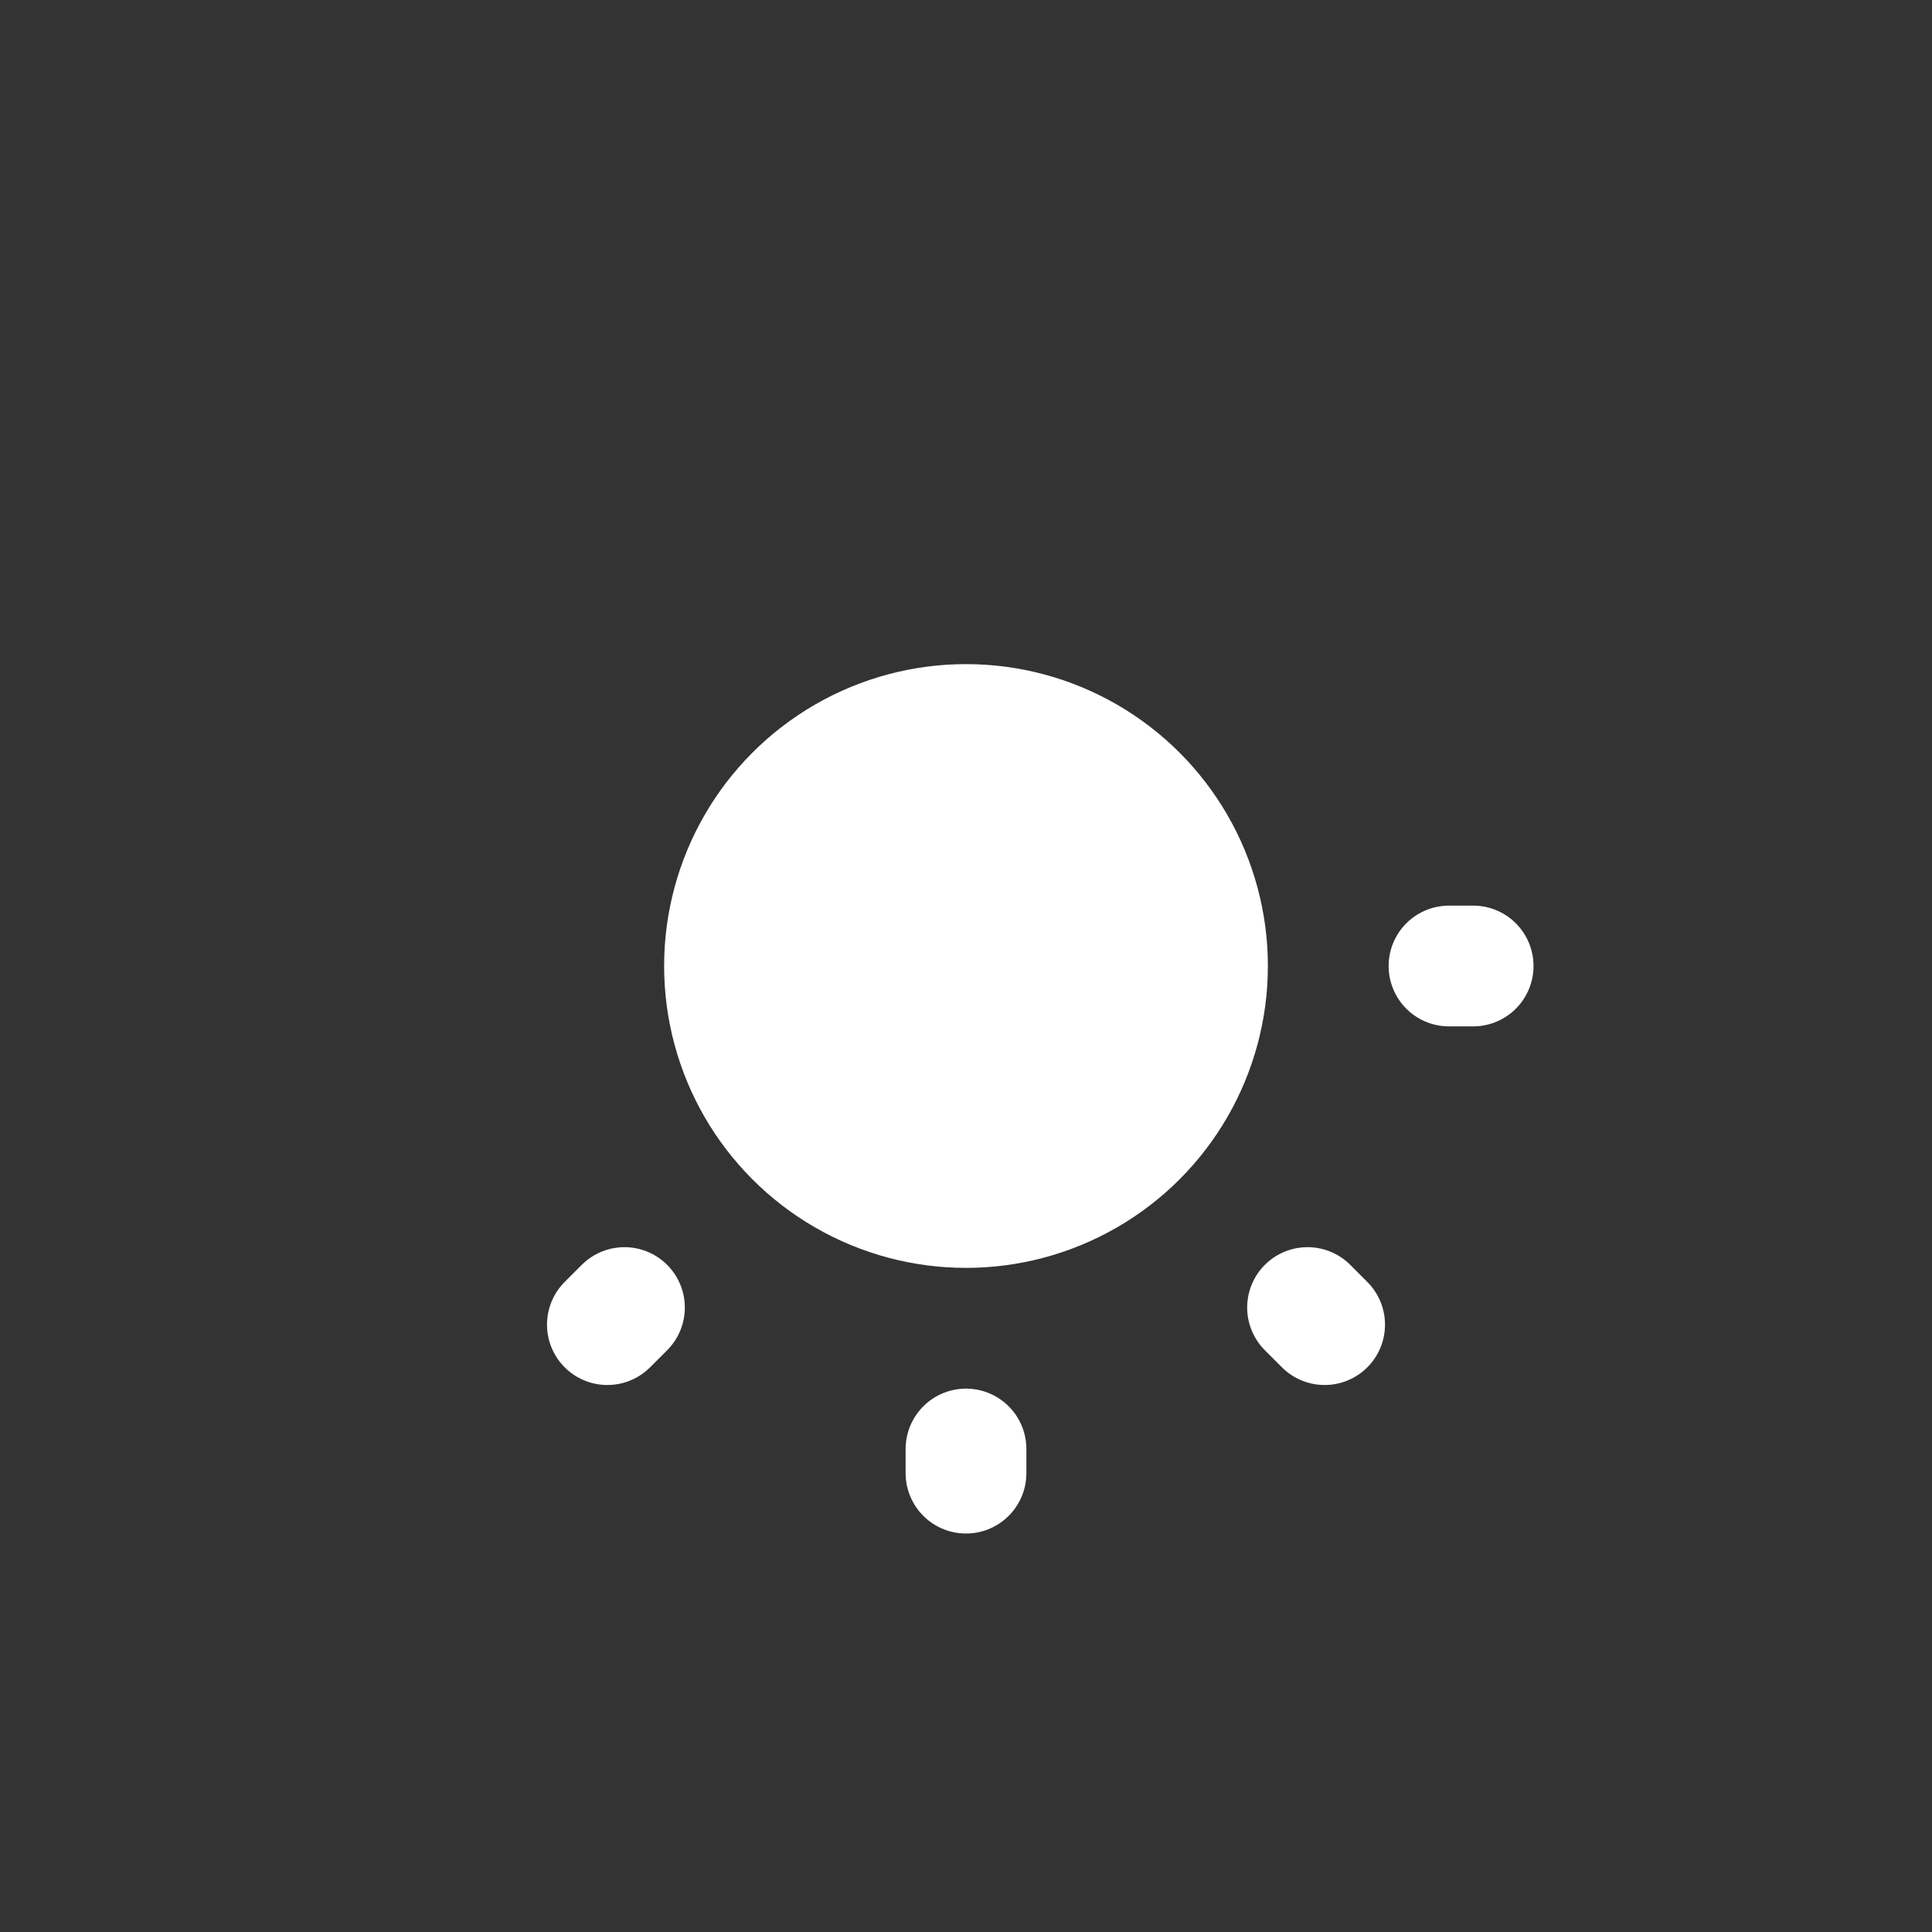 <svg width="32" height="32" viewBox="0 0 32 32" fill="none" xmlns="http://www.w3.org/2000/svg">
  <rect x="0" y="0" width="32" height="32" fill="#333333" stroke="none"/>
  <line x1="24" y1="16" x2="24.4" y2="16" stroke="white" stroke-width="2" stroke-linecap="round" opacity="1"/>
  <line x1="21.657" y1="21.657" x2="21.94" y2="21.94" stroke="white" stroke-width="2" stroke-linecap="round" opacity="1"/>
  <line x1="16" y1="24" x2="16" y2="24.4" stroke="white" stroke-width="2" stroke-linecap="round" opacity="1"/>
  <line x1="10.343" y1="21.657" x2="10.06" y2="21.94" stroke="white" stroke-width="2" stroke-linecap="round" opacity="1"/>
  <circle cx="16" cy="16" r="5" fill="white" opacity="1"/>
</svg>